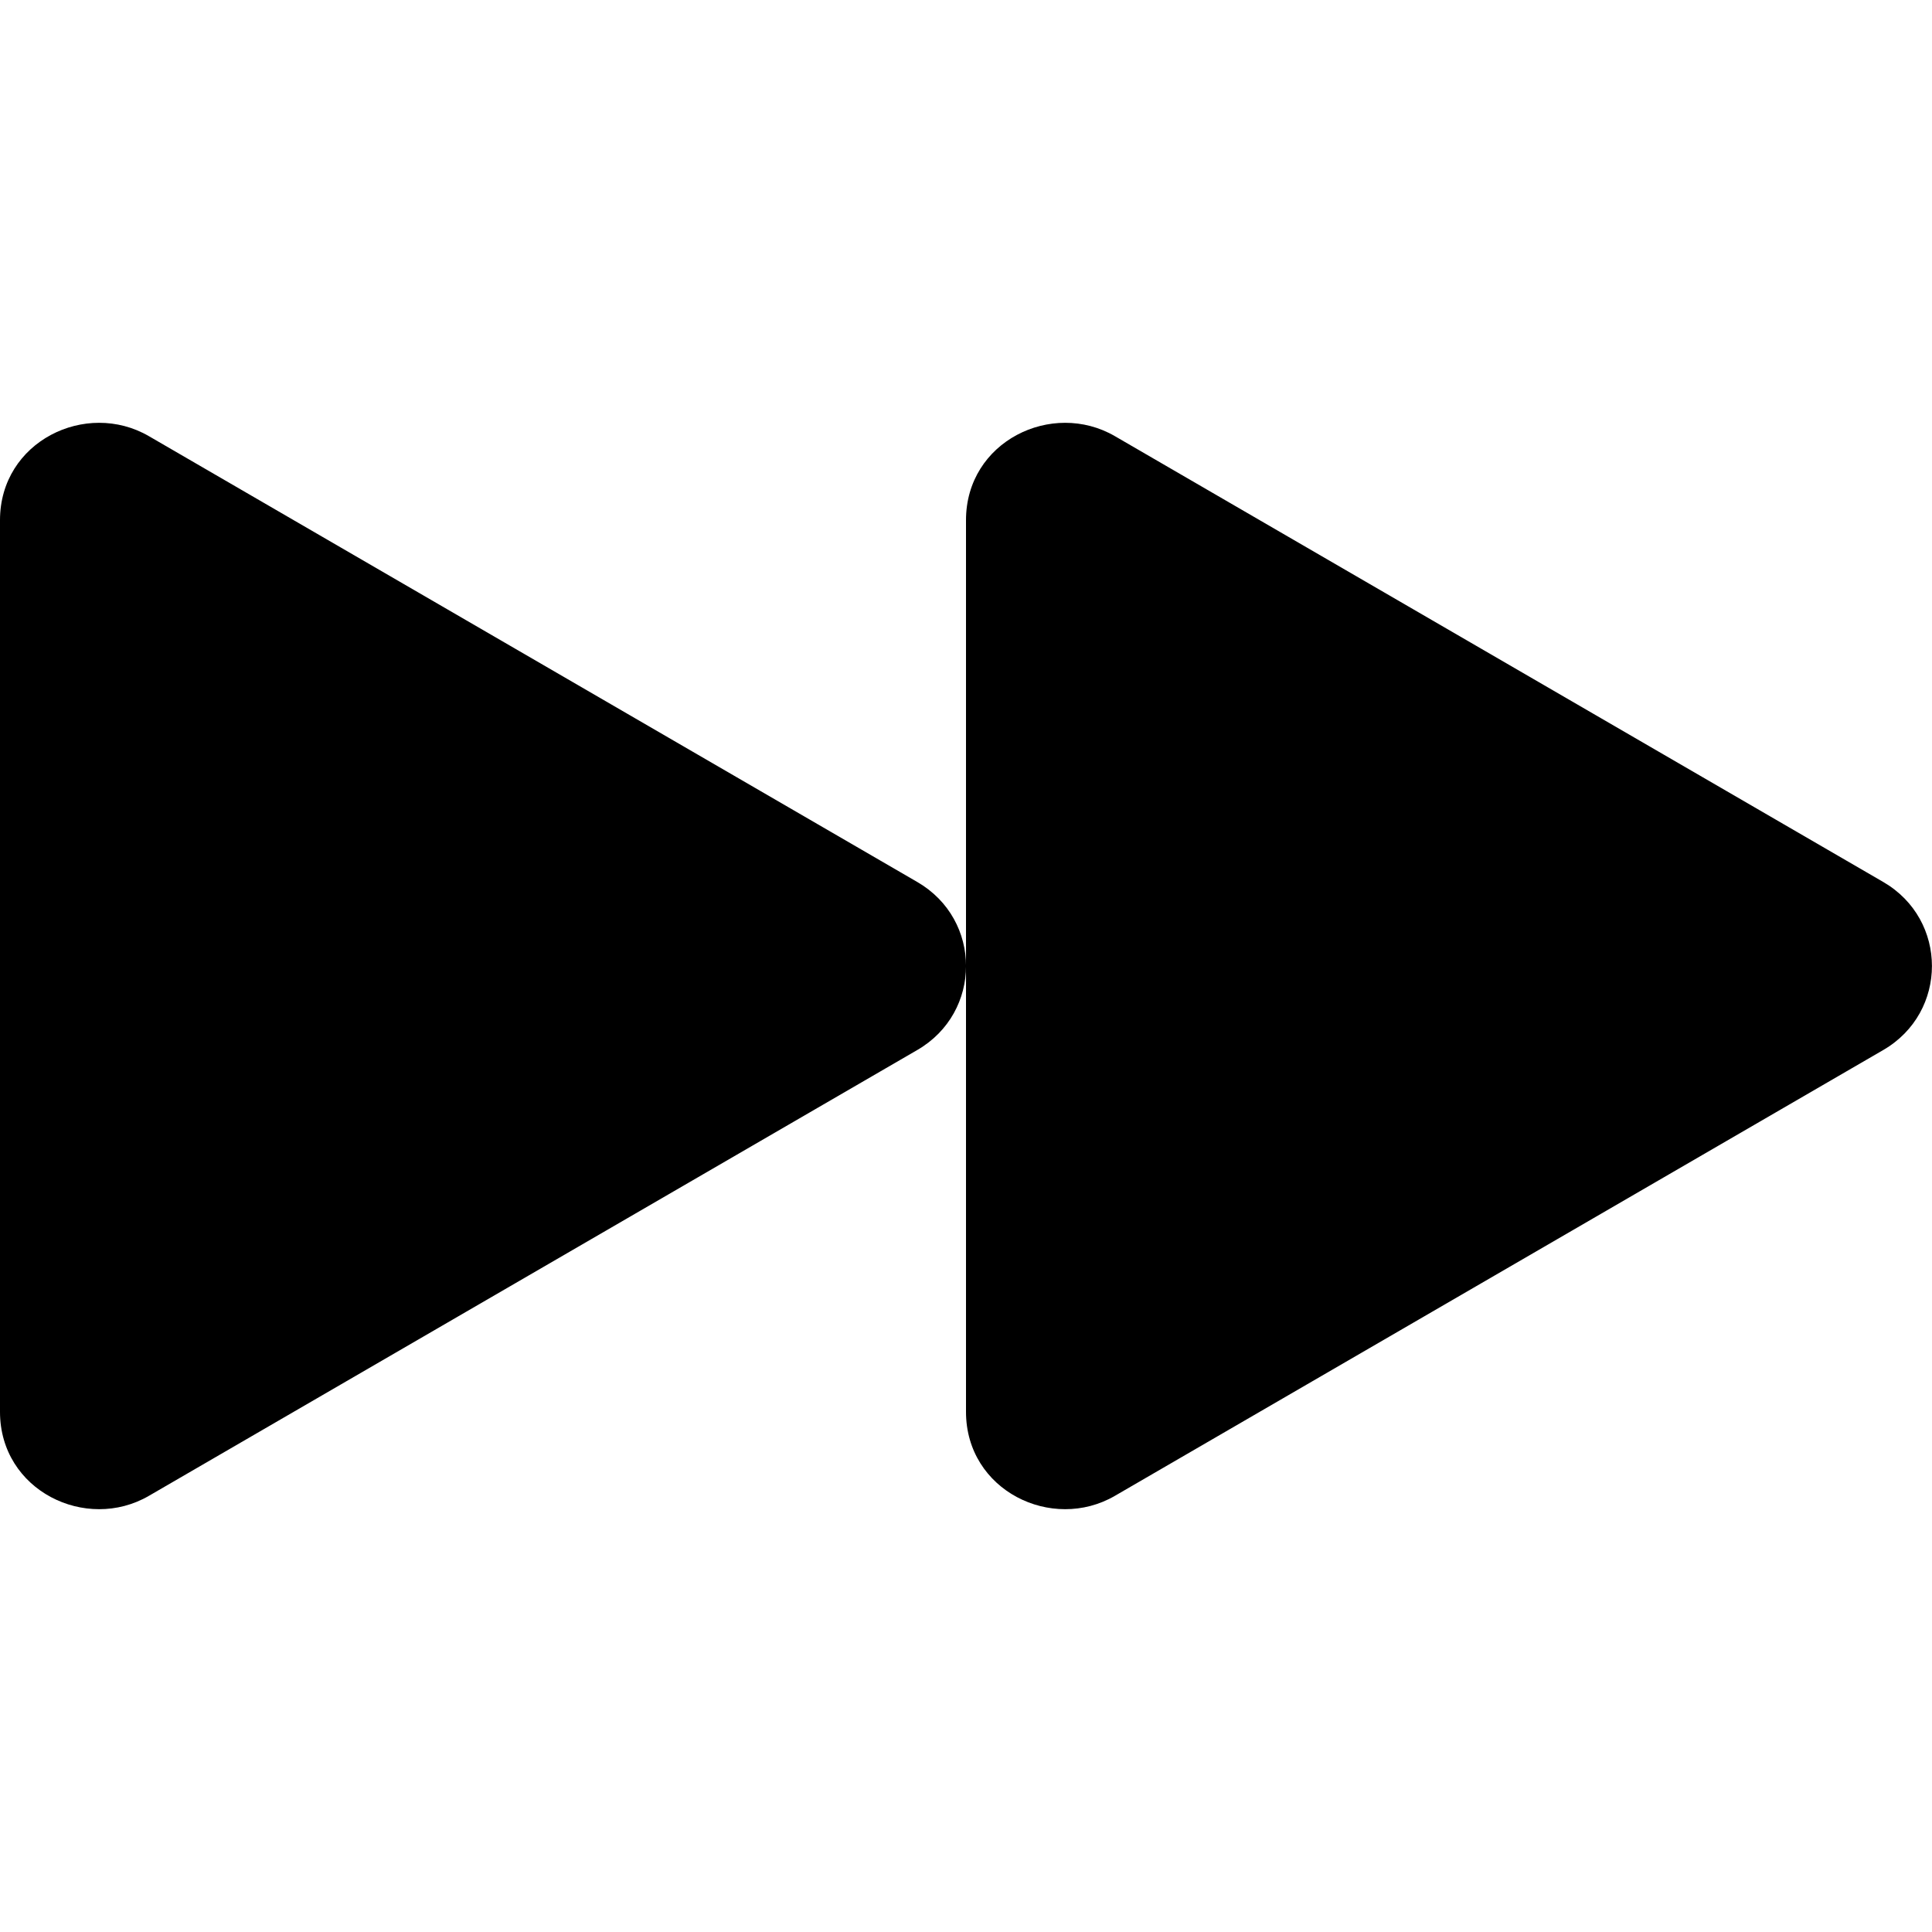 <svg width="16" height="16" viewBox="0 0 16 16" fill="none" xmlns="http://www.w3.org/2000/svg">
<path d="M7.596 7.304C8.135 7.616 8.135 8.384 7.596 8.696L1.233 12.388C0.713 12.69 0 12.345 0 11.692V4.308C0 3.655 0.713 3.31 1.233 3.612L7.596 7.304Z" fill="black"/>
<path d="M15.596 7.304C16.134 7.616 16.134 8.384 15.596 8.696L9.233 12.388C8.713 12.69 8 12.345 8 11.692V4.308C8 3.655 8.713 3.31 9.233 3.612L15.596 7.304Z" fill="black"/>
</svg>
